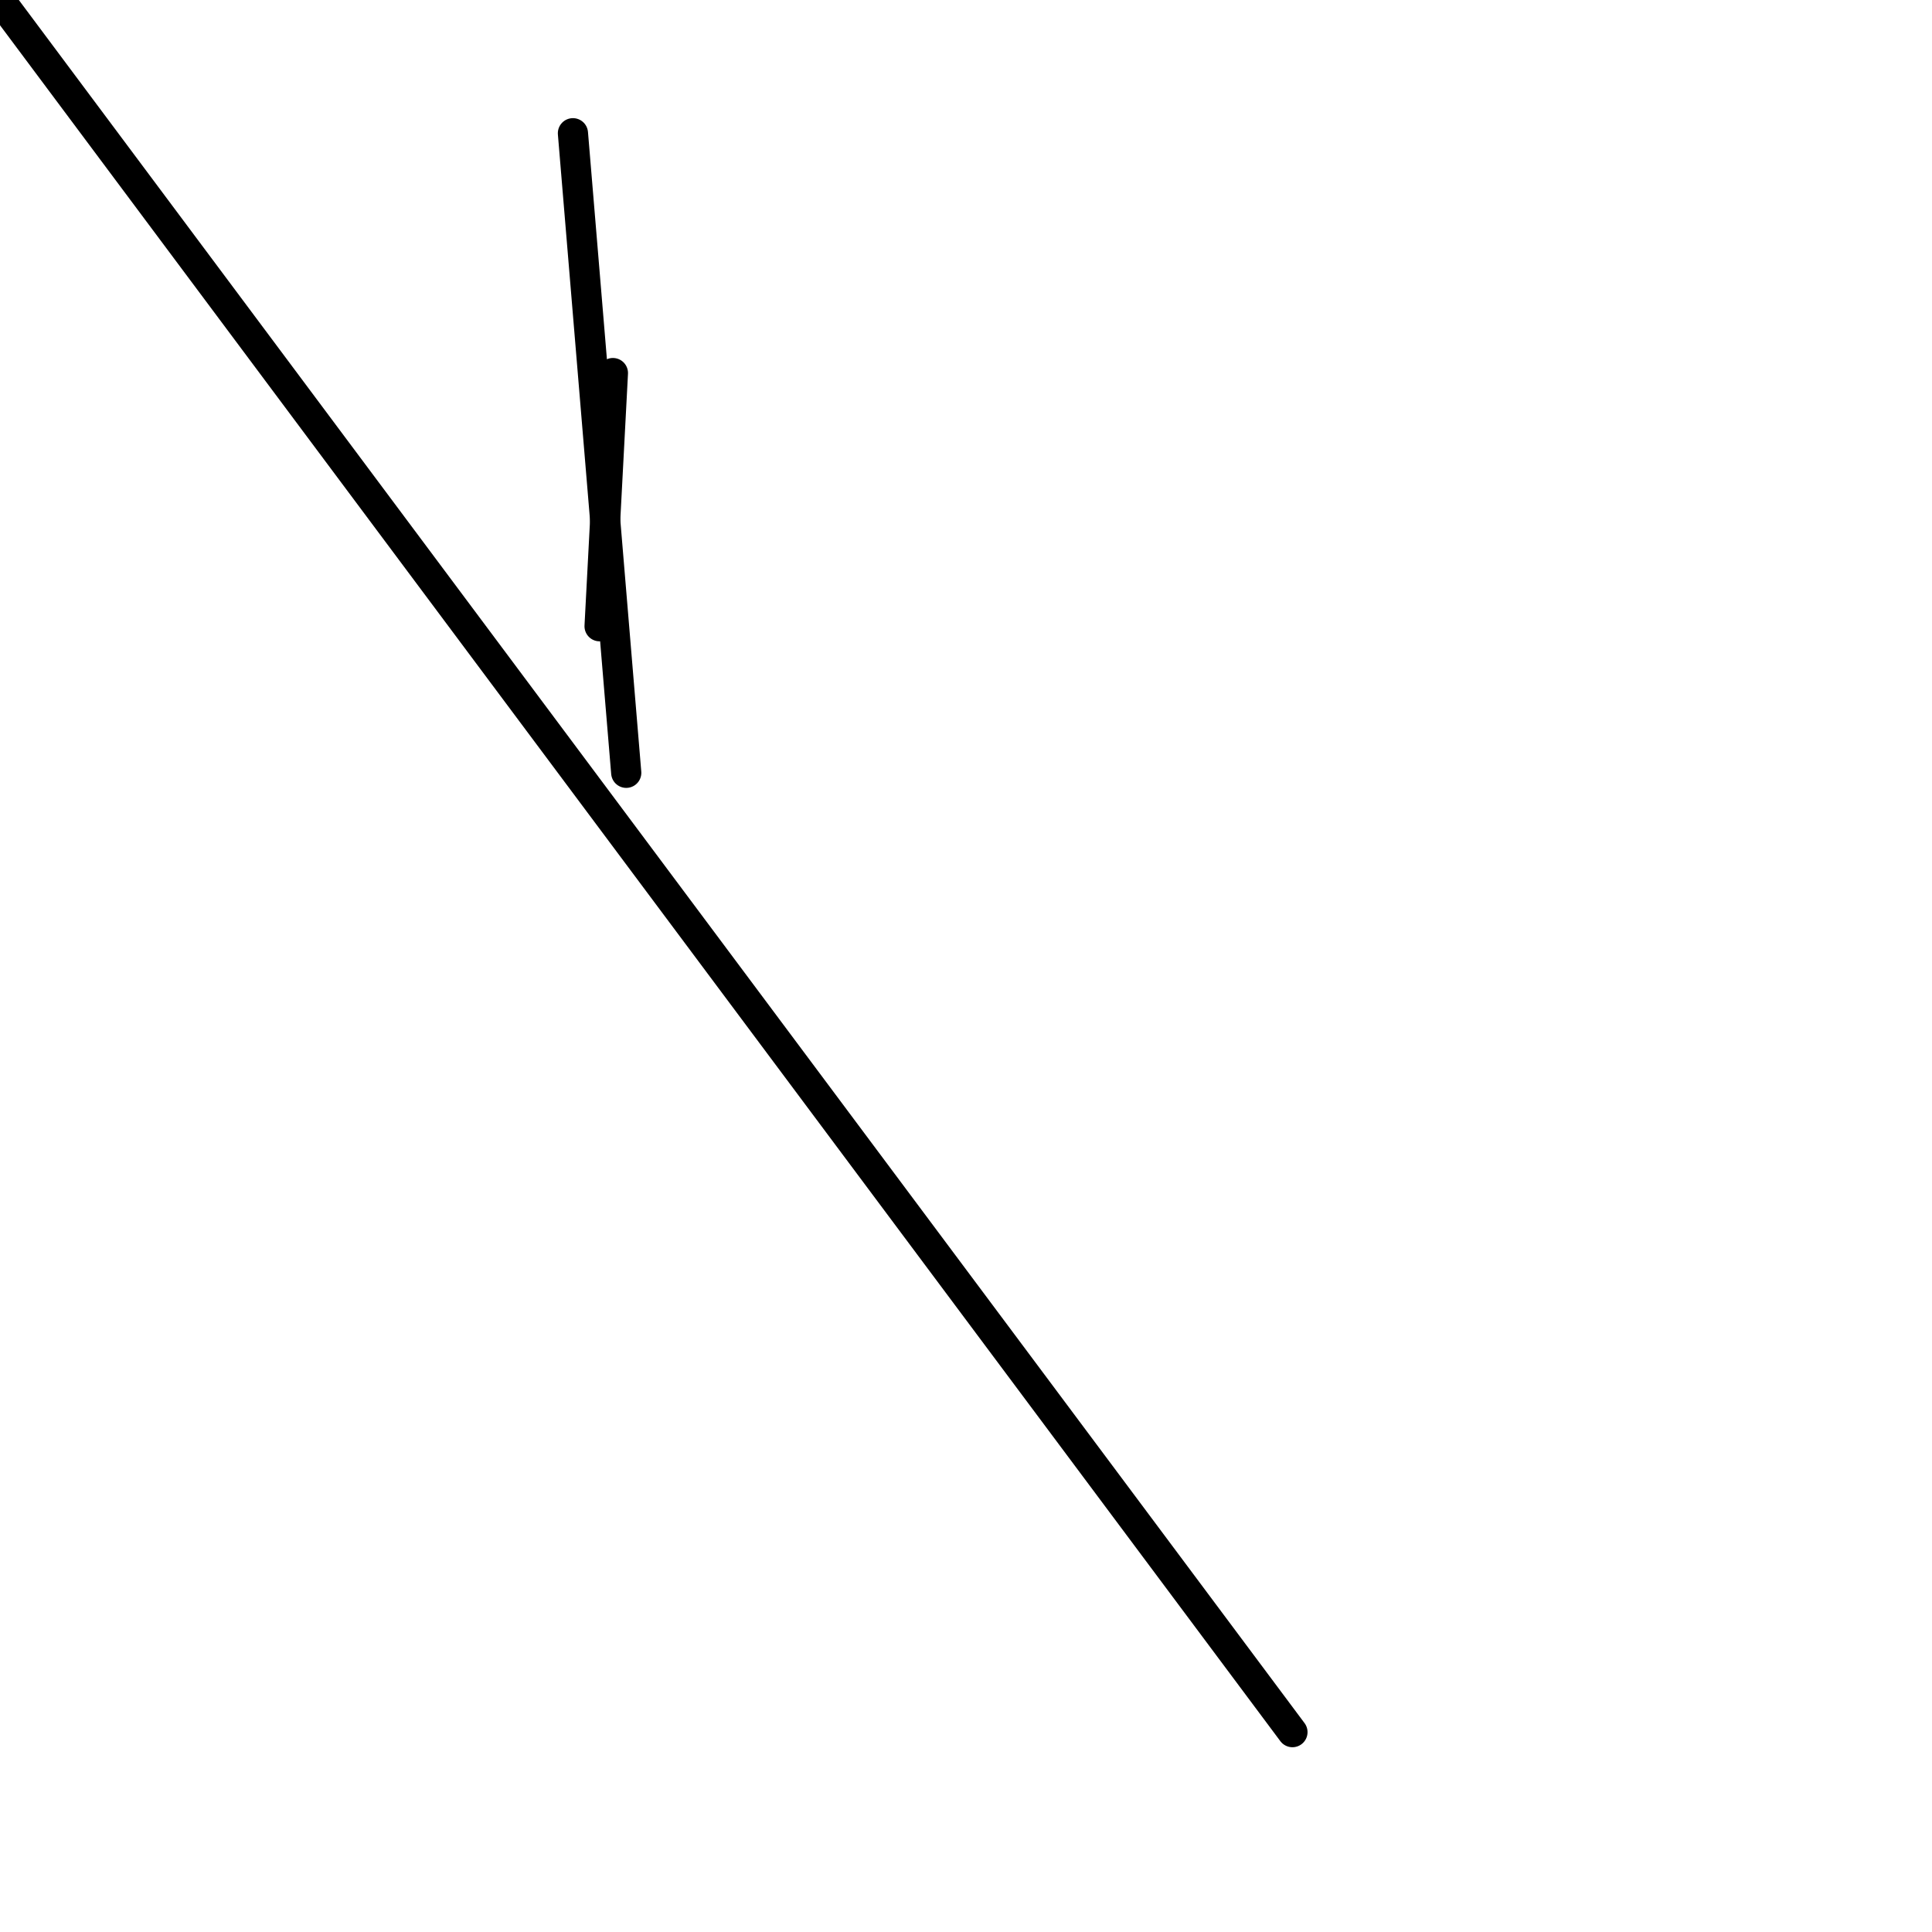 <?xml version="1.0" encoding="utf-8" ?>
<svg baseProfile="full" height="256" version="1.1" width="256" xmlns="http://www.w3.org/2000/svg" xmlns:ev="http://www.w3.org/2001/xml-events" xmlns:xlink="http://www.w3.org/1999/xlink"><defs /><polyline fill="none" points="82.979,102.4 75.917,17.655" stroke="black" stroke-linecap="round" stroke-width="4" /><polyline fill="none" points="81.214,49.434 79.448,82.979" stroke="black" stroke-linecap="round" stroke-width="4" /><polyline fill="none" points="0.0,0.0 171.255,229.517" stroke="black" stroke-linecap="round" stroke-width="4" /></svg>